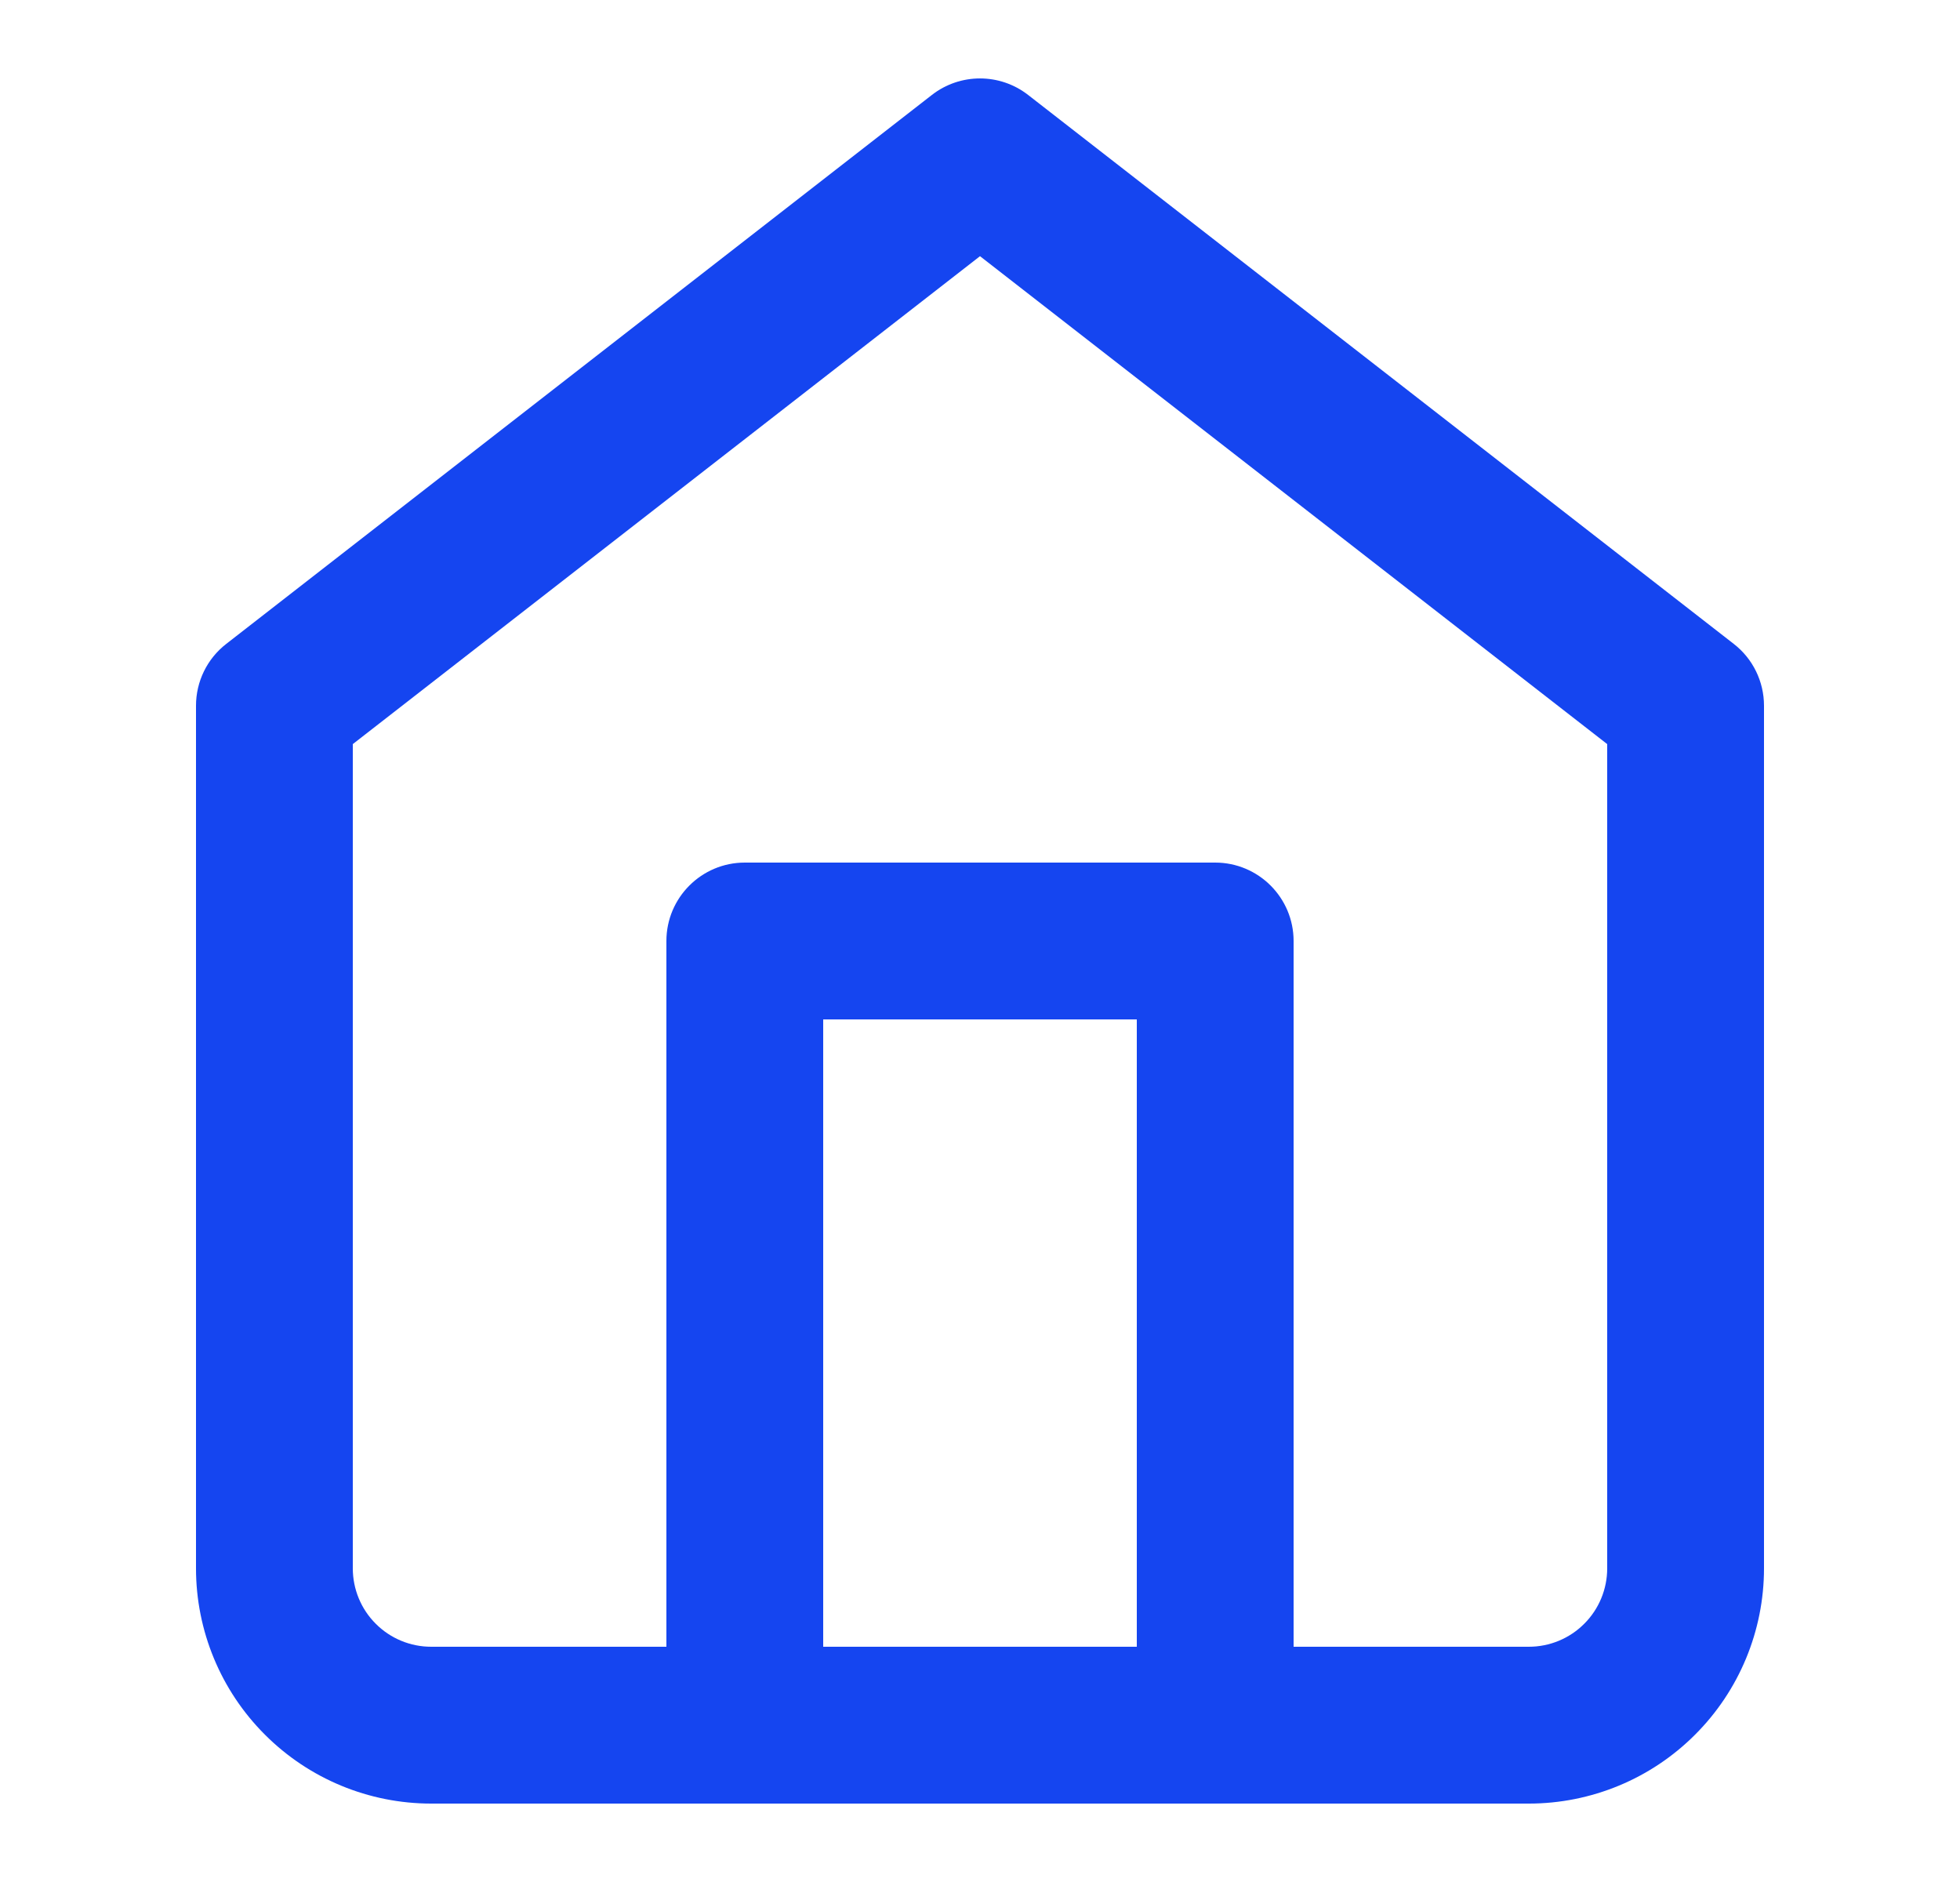 <svg width="25" height="24" viewBox="0 0 25 24" fill="none" xmlns="http://www.w3.org/2000/svg">
<g id="Style / Icon / home-Midas">
<path id="Icon (Stroke)" fill-rule="evenodd" clip-rule="evenodd" d="M11.886 1.211C12.247 0.93 12.753 0.93 13.114 1.211L22.114 8.211C22.358 8.4 22.5 8.691 22.5 9V20C22.5 20.796 22.184 21.559 21.621 22.121C21.059 22.684 20.296 23 19.5 23H5.5C4.704 23 3.941 22.684 3.379 22.121C2.816 21.559 2.5 20.796 2.5 20V9C2.5 8.691 2.642 8.4 2.886 8.211L11.886 1.211ZM10.5 21H14.5V13H10.5V21ZM16.5 21V12C16.5 11.448 16.052 11 15.5 11H9.5C8.948 11 8.5 11.448 8.5 12V21H5.5C5.235 21 4.98 20.895 4.793 20.707C4.605 20.52 4.5 20.265 4.5 20V9.489L12.5 3.267L20.5 9.489V20C20.5 20.265 20.395 20.52 20.207 20.707C20.02 20.895 19.765 21 19.5 21H16.5Z" fill="#1545F0"/>
</g>
</svg>
